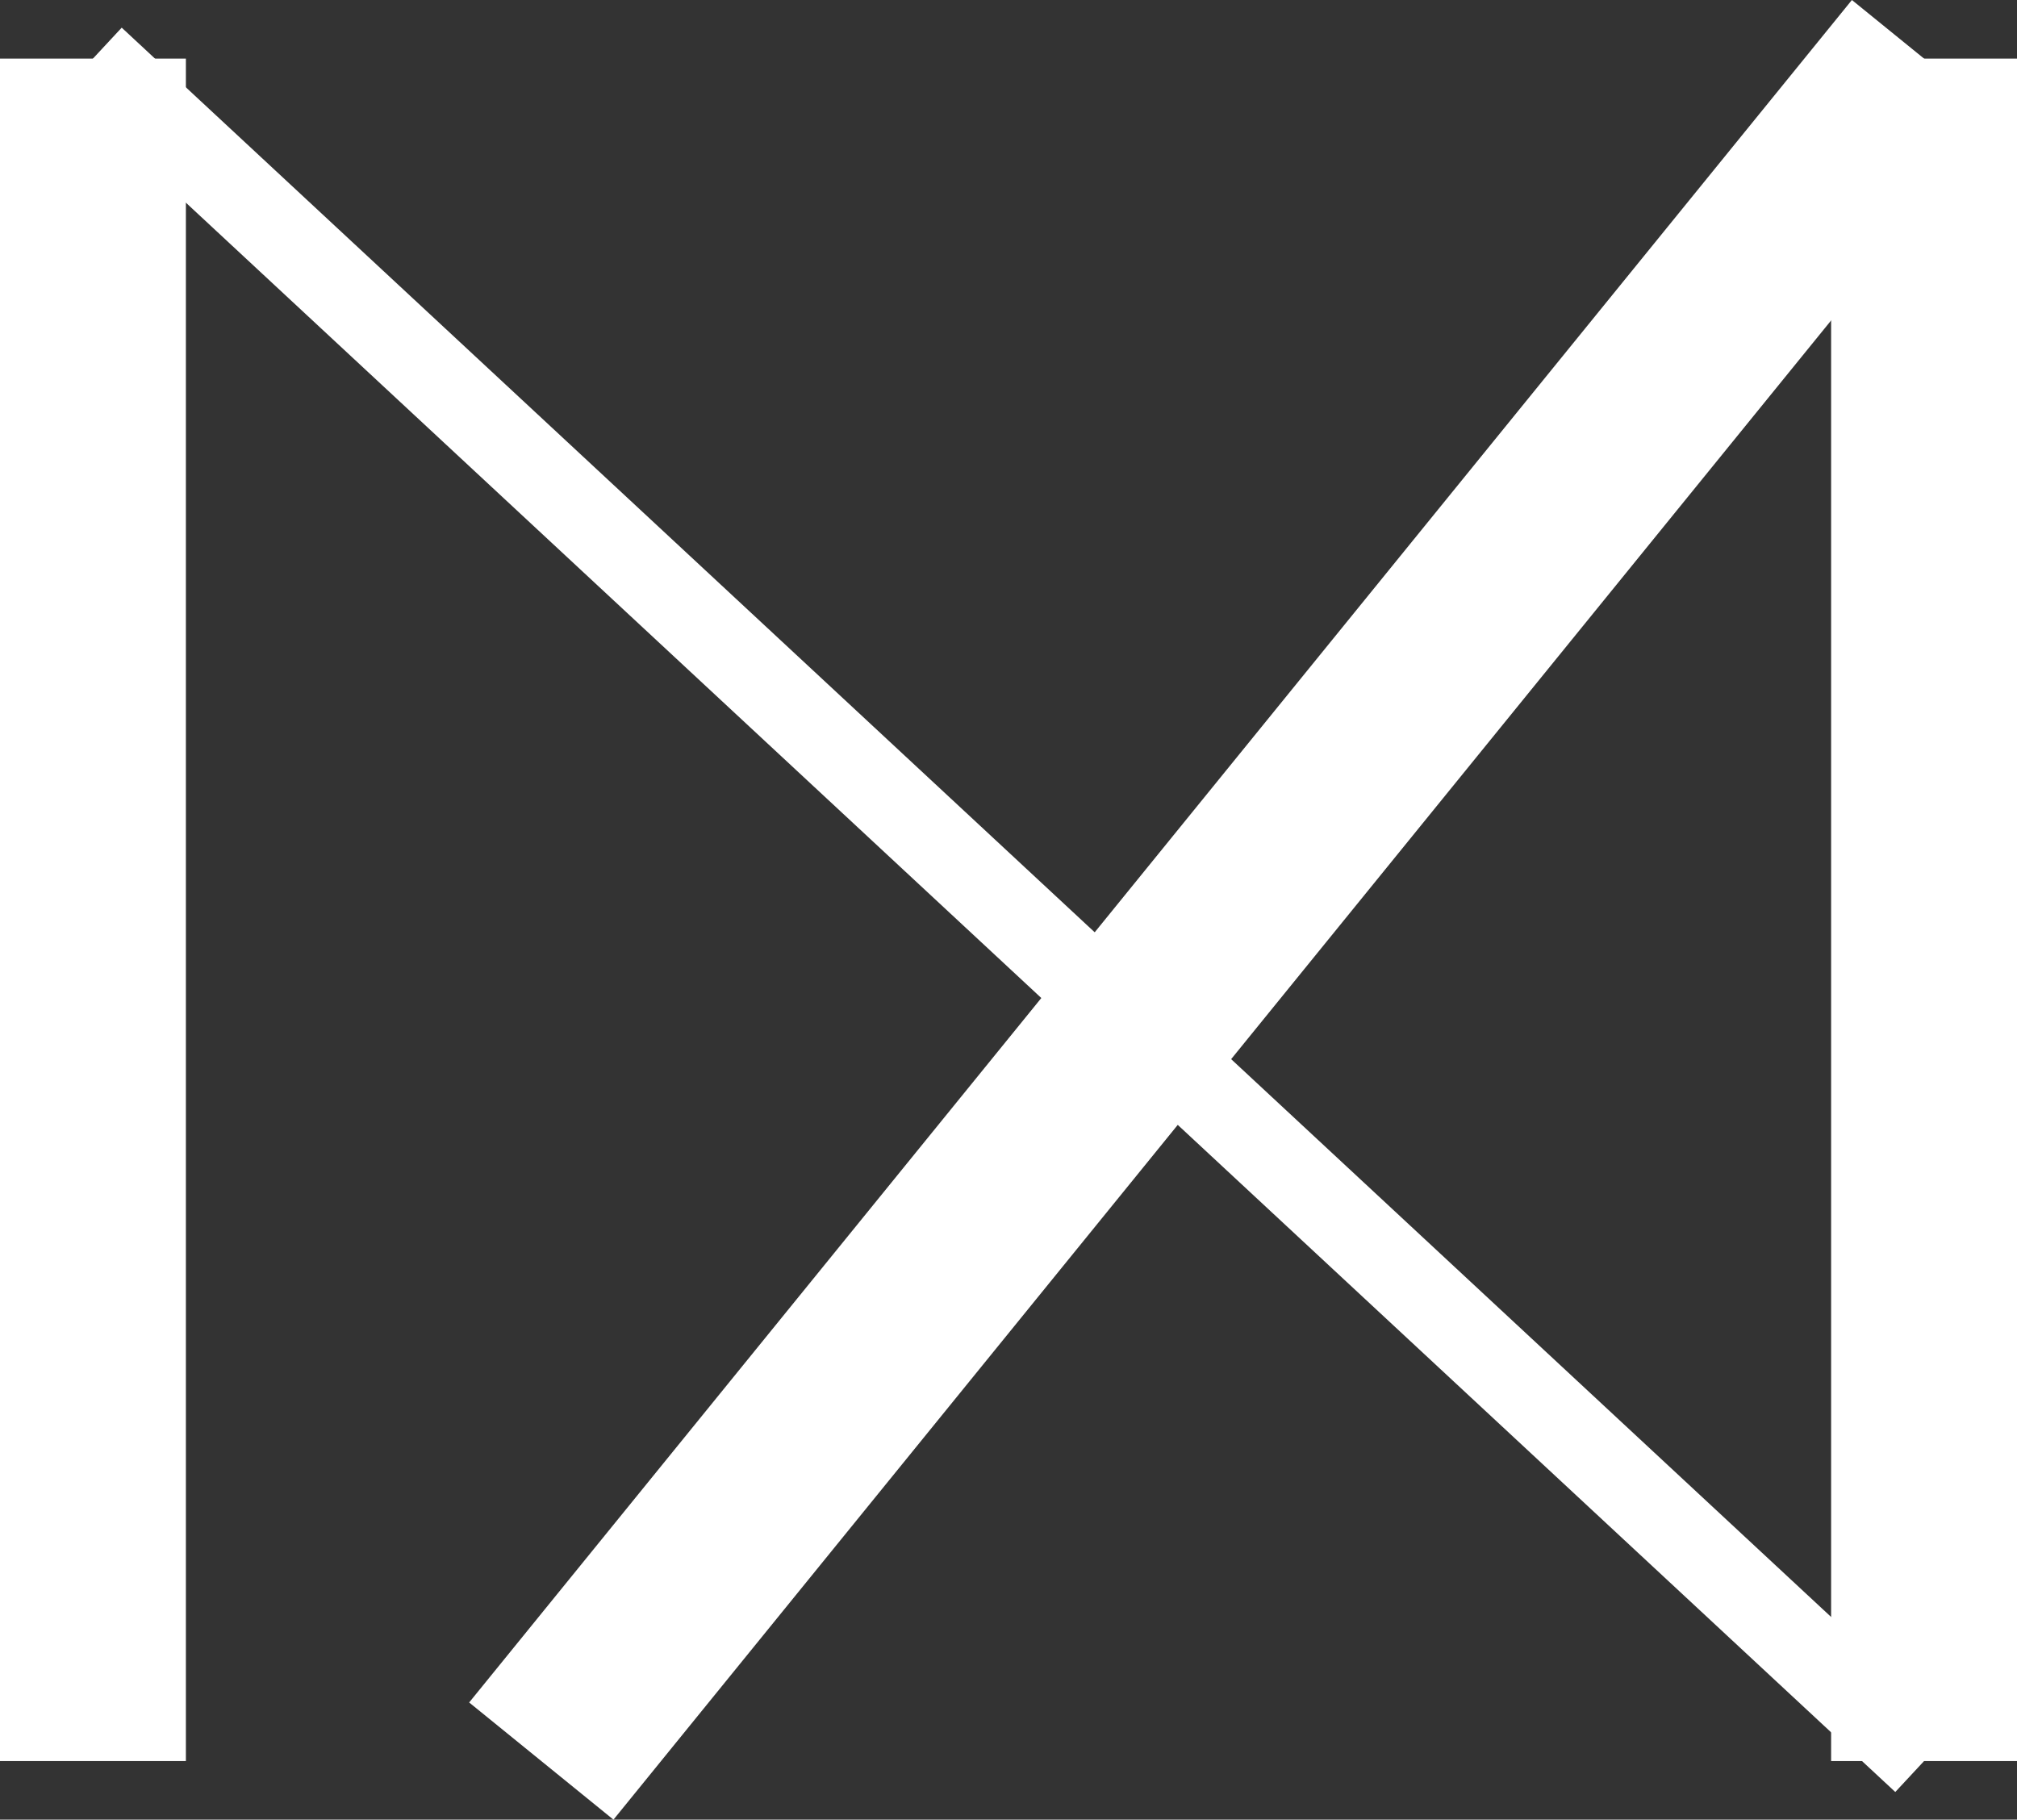 <svg xmlns="http://www.w3.org/2000/svg" viewBox="0 0 238.709 215.369">
  <rect x="0" y="0" width="238.709" height="215.369" fill="#333333" stroke="none"/>
  <defs>
    <style>
      .cls-1, .cls-2 {
        fill: none;
        stroke: #fff;
      }

      .cls-1 {
        stroke-width: 22px;
      }

      .cls-2 {
        stroke-width: 10px;
      }
    </style>
  </defs>
  <g id="Group_11" data-name="Group 11" transform="translate(-1618.5 -2544.565)">
    <line id="Line_1" data-name="Line 1" class="cls-1" y2="201.5" transform="translate(1629.5 2551.5)"/>
    <line id="Line_3" data-name="Line 3" class="cls-1" y1="201.5" x2="163.646" transform="translate(1682.563 2551.5)"/>
    <line id="Line_4" data-name="Line 4" class="cls-1" y2="201.5" transform="translate(1846.209 2551.5)"/>
    <line id="Line_5" data-name="Line 5" class="cls-2" x1="216.709" y1="201.5" transform="translate(1629.5 2551.5)"/>
  </g>
</svg>
